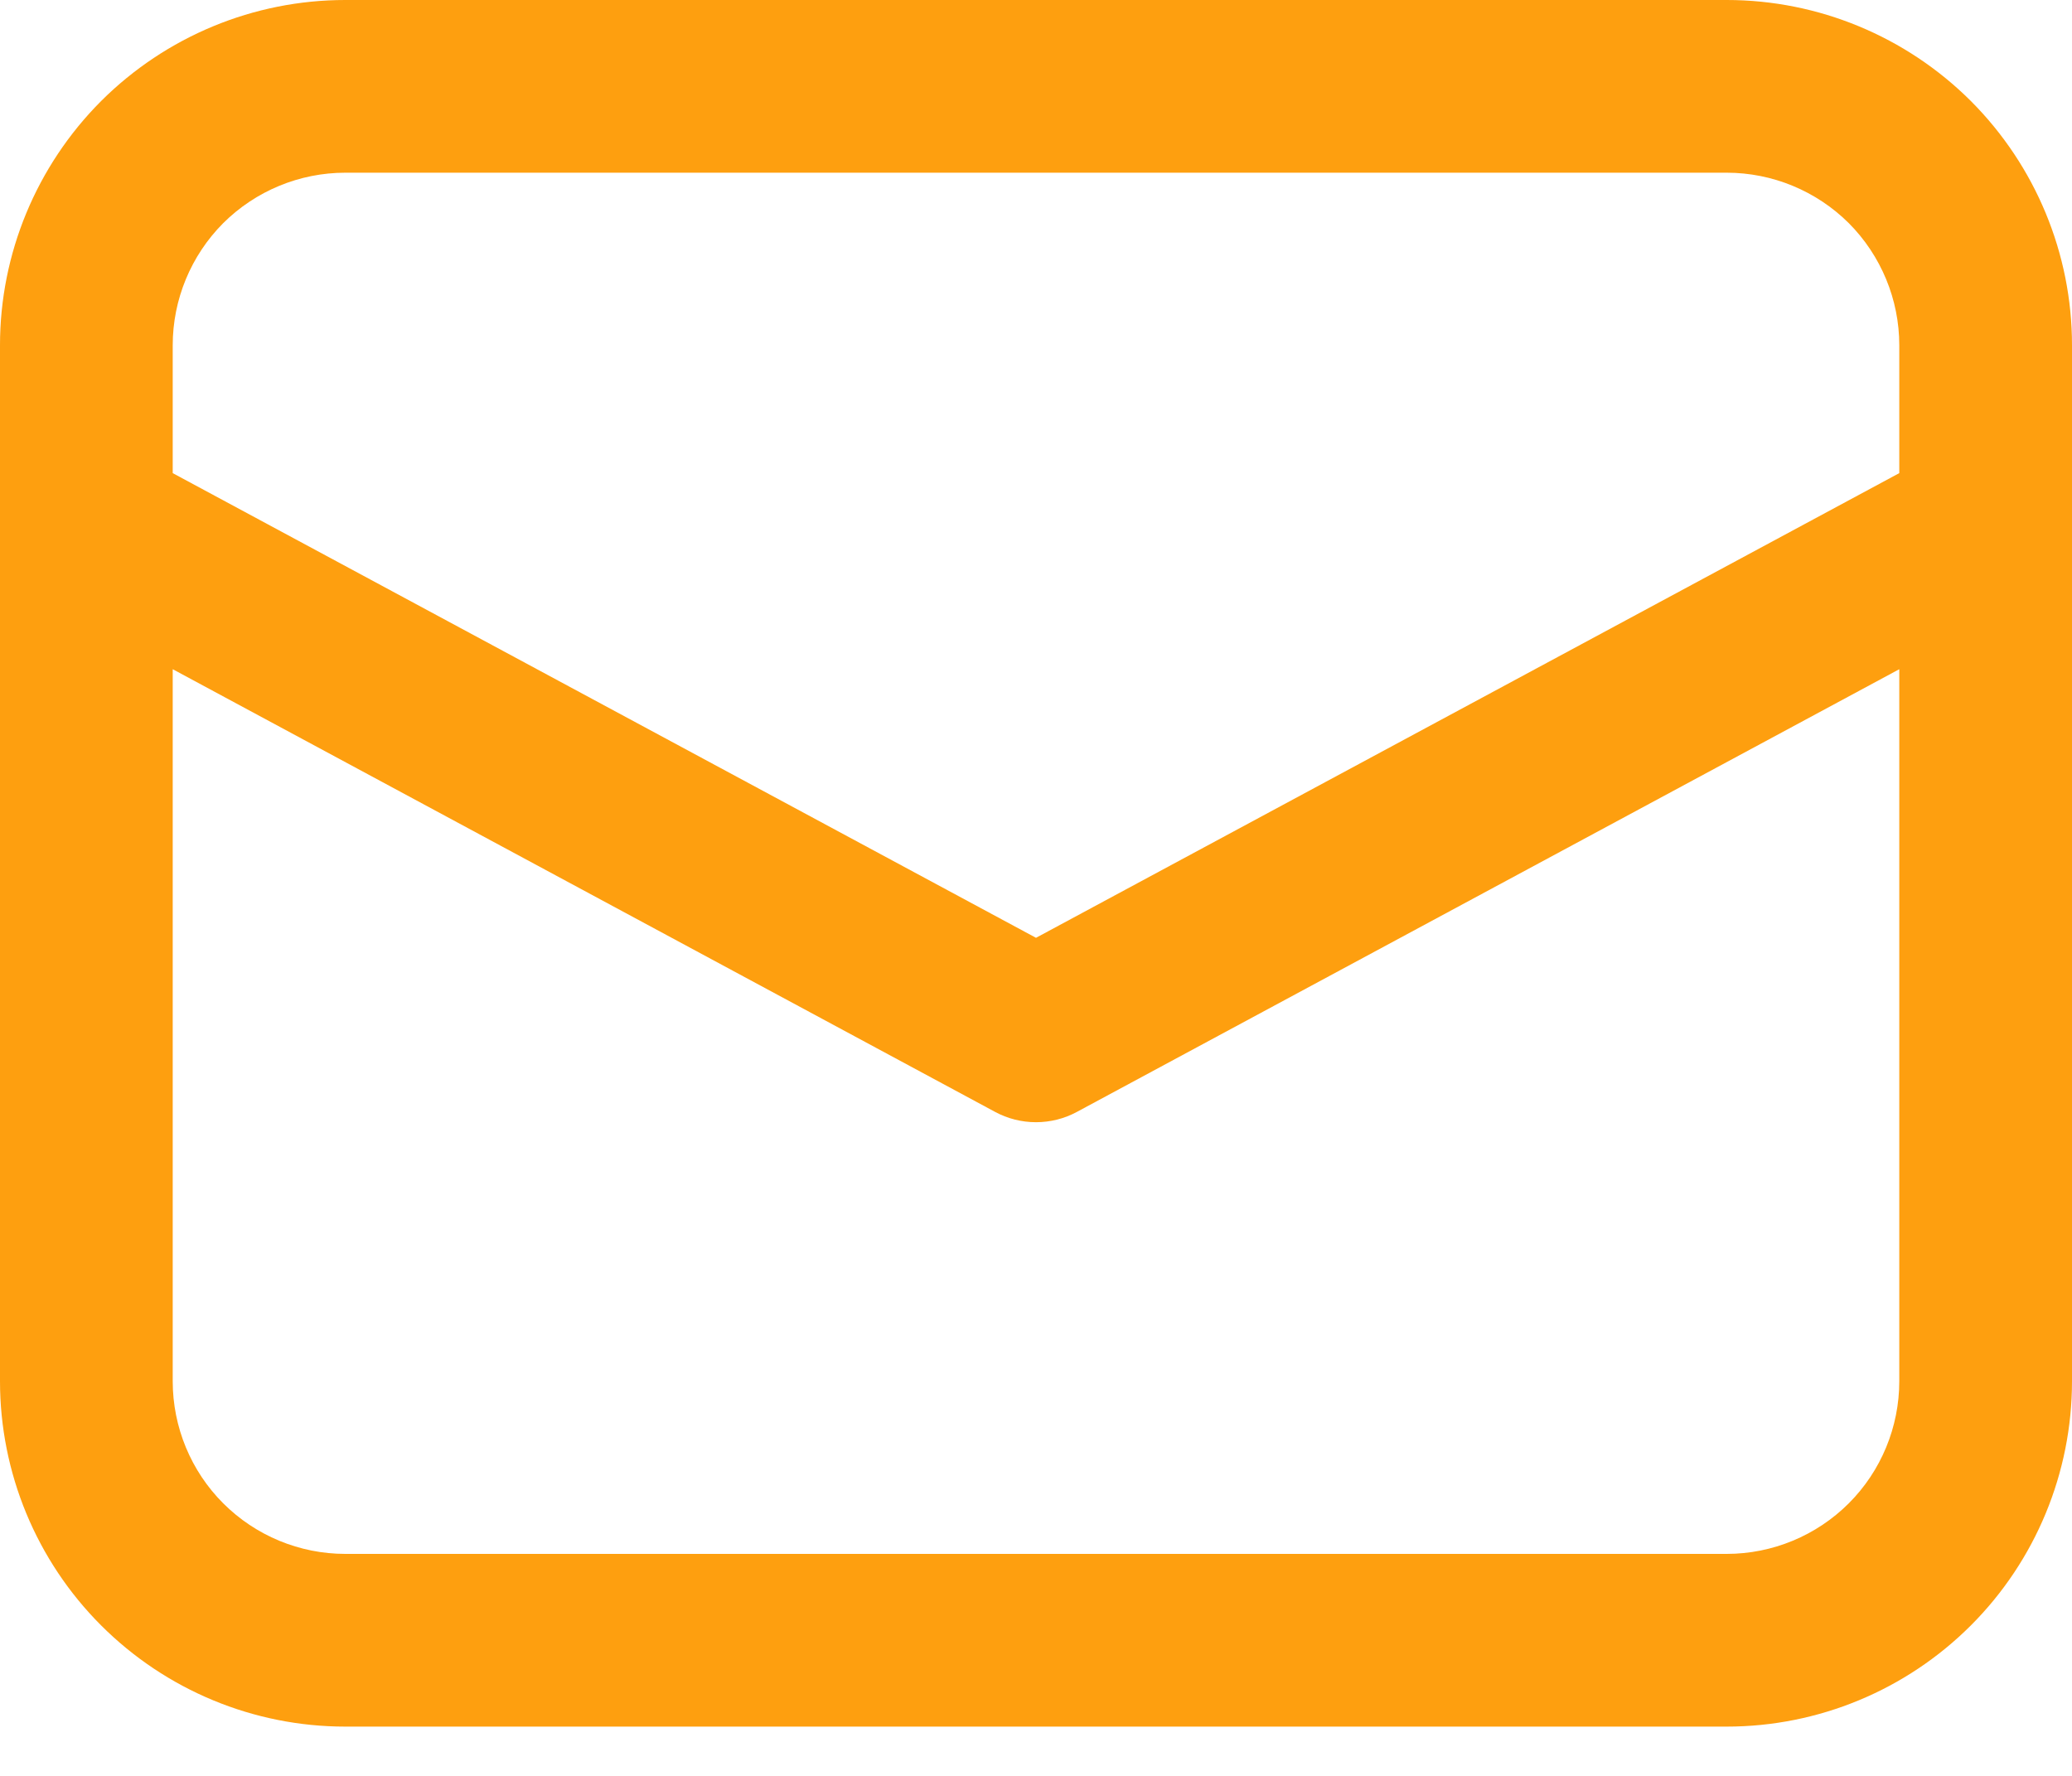 <svg width="14" height="12" viewBox="0 0 14 12" fill="none" xmlns="http://www.w3.org/2000/svg">
<path d="M0 3.544V9.333C0 9.952 0.246 10.546 0.683 10.983C1.121 11.421 1.714 11.667 2.333 11.667H11.667C12.286 11.667 12.879 11.421 13.317 10.983C13.754 10.546 14 9.952 14 9.333V2.333C14 1.714 13.754 1.121 13.317 0.683C12.879 0.246 12.286 0 11.667 0H2.333C1.714 0 1.121 0.246 0.683 0.683C0.246 1.121 0 1.714 0 2.333V3.544ZM2.333 1.167H11.667C11.976 1.167 12.273 1.29 12.492 1.508C12.71 1.727 12.833 2.024 12.833 2.333V3.197L7 6.337L1.167 3.197V2.333C1.167 2.024 1.29 1.727 1.508 1.508C1.727 1.29 2.024 1.167 2.333 1.167V1.167ZM1.167 4.522L6.723 7.513C6.808 7.559 6.903 7.583 7 7.583C7.097 7.583 7.192 7.559 7.277 7.513L12.833 4.522V9.333C12.833 9.643 12.71 9.94 12.492 10.158C12.273 10.377 11.976 10.5 11.667 10.5H2.333C2.024 10.5 1.727 10.377 1.508 10.158C1.29 9.94 1.167 9.643 1.167 9.333V4.522Z" fill="#FE9F0F"/>
</svg>
